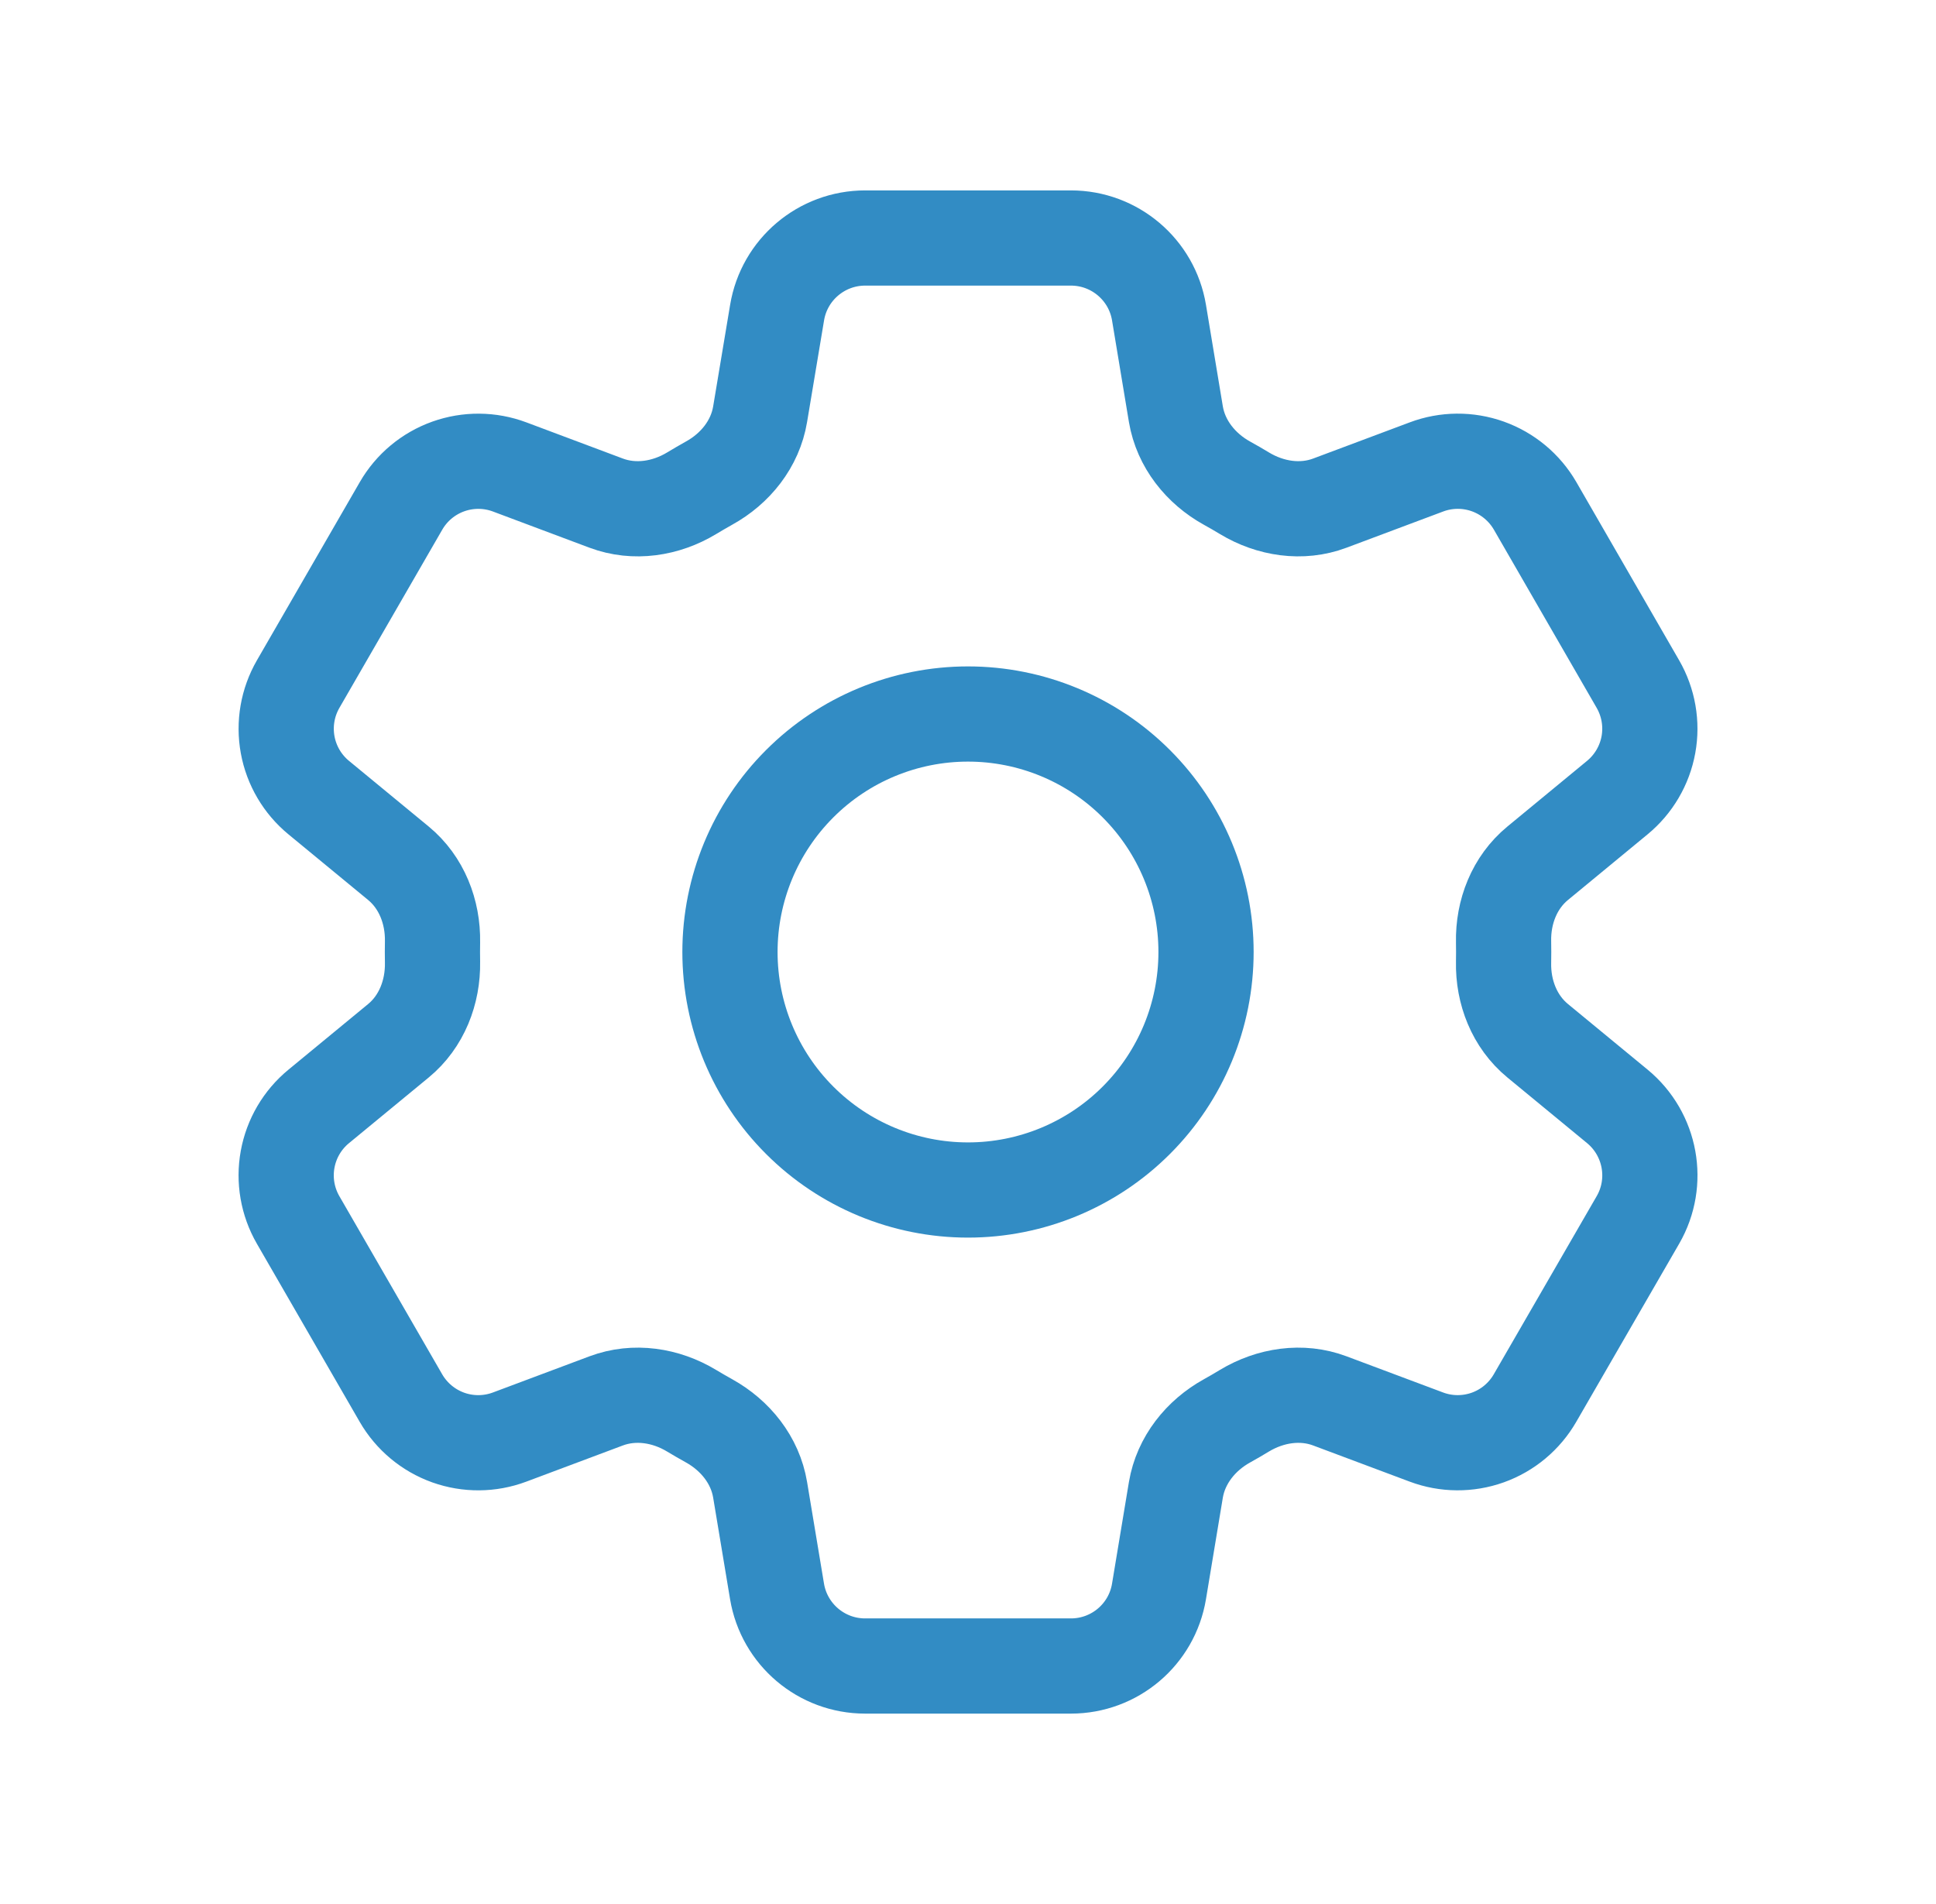 <svg width="61" height="60" viewBox="0 0 61 60" fill="none" xmlns="http://www.w3.org/2000/svg">
<path d="M24.485 9.85C24.71 8.495 25.885 7.5 27.26 7.5H33.743C35.118 7.5 36.293 8.495 36.518 9.85L37.05 13.053C37.208 13.988 37.833 14.768 38.663 15.227C38.848 15.328 39.03 15.435 39.213 15.545C40.025 16.035 41.013 16.188 41.9 15.855L44.943 14.715C45.566 14.48 46.253 14.475 46.88 14.699C47.507 14.924 48.034 15.363 48.368 15.94L51.608 21.558C51.94 22.134 52.058 22.81 51.939 23.465C51.82 24.12 51.472 24.712 50.958 25.135L48.45 27.203C47.718 27.805 47.355 28.735 47.375 29.683C47.379 29.895 47.379 30.108 47.375 30.32C47.355 31.265 47.718 32.195 48.45 32.797L50.96 34.865C52.02 35.74 52.295 37.252 51.61 38.44L48.365 44.057C48.032 44.634 47.506 45.074 46.879 45.299C46.252 45.523 45.566 45.519 44.943 45.285L41.9 44.145C41.013 43.812 40.025 43.965 39.21 44.455C39.029 44.565 38.846 44.672 38.66 44.775C37.833 45.233 37.208 46.013 37.05 46.947L36.518 50.15C36.293 51.508 35.118 52.5 33.743 52.5H27.258C25.883 52.5 24.71 51.505 24.483 50.15L23.95 46.947C23.795 46.013 23.17 45.233 22.34 44.773C22.155 44.67 21.971 44.564 21.79 44.455C20.978 43.965 19.99 43.812 19.1 44.145L16.058 45.285C15.435 45.519 14.749 45.524 14.122 45.3C13.495 45.075 12.969 44.636 12.635 44.06L9.393 38.443C9.06 37.866 8.943 37.19 9.062 36.535C9.181 35.88 9.528 35.288 10.043 34.865L12.553 32.797C13.283 32.197 13.645 31.265 13.628 30.32C13.624 30.108 13.624 29.895 13.628 29.683C13.645 28.733 13.283 27.805 12.553 27.203L10.043 25.135C9.529 24.712 9.182 24.121 9.063 23.467C8.944 22.812 9.061 22.137 9.393 21.56L12.635 15.943C12.968 15.365 13.495 14.925 14.123 14.7C14.75 14.476 15.437 14.481 16.06 14.715L19.1 15.855C19.99 16.188 20.978 16.035 21.79 15.545C21.97 15.435 22.155 15.33 22.34 15.225C23.17 14.768 23.795 13.988 23.95 13.053L24.485 9.85Z" stroke="#328CC4" stroke-width="3" stroke-linecap="round" stroke-linejoin="round"/>
<path d="M38 30C38 31.989 37.21 33.897 35.803 35.303C34.397 36.71 32.489 37.5 30.5 37.5C28.511 37.5 26.603 36.71 25.197 35.303C23.79 33.897 23 31.989 23 30C23 28.011 23.79 26.103 25.197 24.697C26.603 23.29 28.511 22.5 30.5 22.5C32.489 22.5 34.397 23.29 35.803 24.697C37.21 26.103 38 28.011 38 30Z" stroke="#328CC4" stroke-width="3" stroke-linecap="round" stroke-linejoin="round"/>
</svg>
